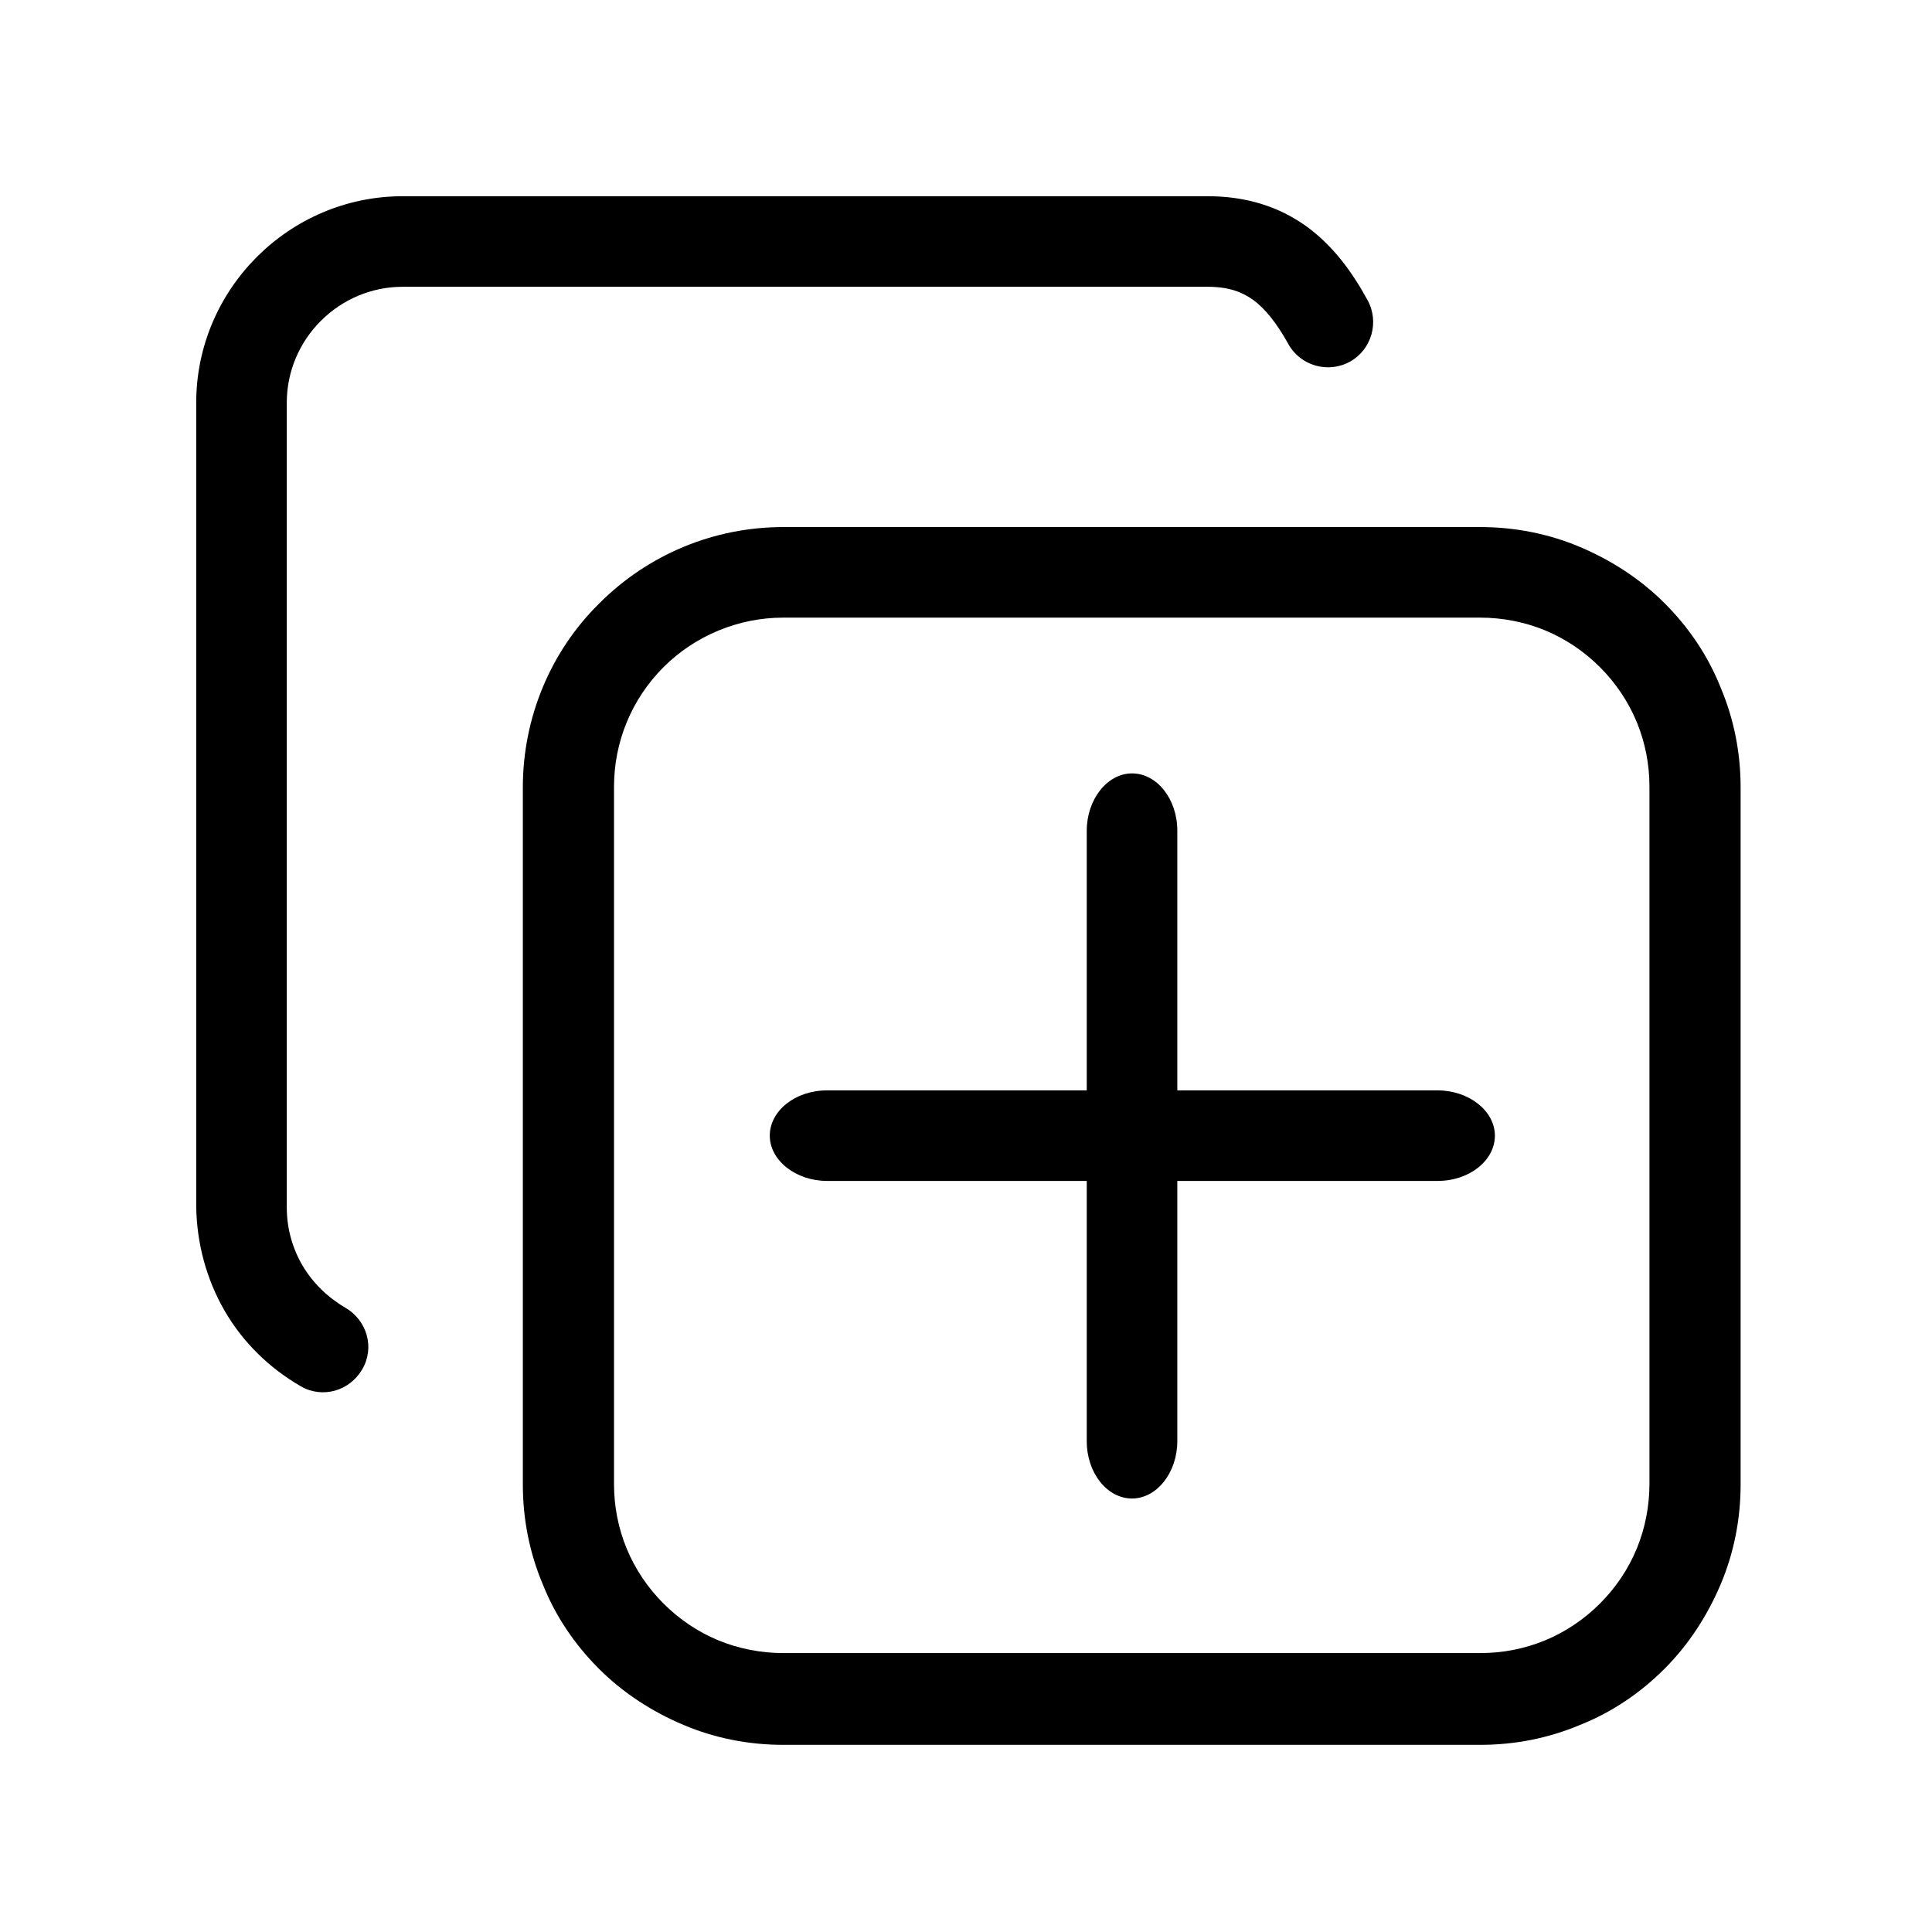 <svg viewBox="0 0 32 32" xmlns="http://www.w3.org/2000/svg">
  <path
    fill-rule="evenodd"
    clip-rule="evenodd"
    d="M6.67 4.75C5.62 4.75 4.75 5.61 4.75 6.67V20C4.75 20.34 4.84 20.67 5.01 20.96C5.18 21.25 5.43 21.49 5.72 21.66C6.08 21.87 6.21 22.32 6 22.68C5.79 23.04 5.34 23.17 4.98 22.96C4.46 22.66 4.02 22.23 3.72 21.71C3.42 21.19 3.26 20.6 3.25 19.99V6.67C3.25 4.79 4.79 3.25 6.67 3.25H20C20.64 3.25 21.18 3.42 21.64 3.75C22.08 4.07 22.4 4.51 22.65 4.97C22.85 5.33 22.72 5.79 22.36 5.99C22 6.19 21.54 6.06 21.34 5.7C21.14 5.34 20.95 5.11 20.76 4.97C20.58 4.84 20.36 4.75 20 4.75H6.67Z"
  />
  <path
    fill-rule="evenodd"
    clip-rule="evenodd"
    d="M12.75 18.81C12.75 18.4 13.17 18.06 13.7 18.06H23.81C24.33 18.06 24.76 18.4 24.76 18.81C24.76 19.22 24.34 19.56 23.81 19.56H13.7C13.18 19.56 12.75 19.22 12.75 18.81Z"
  />
  <path
    fill-rule="evenodd"
    clip-rule="evenodd"
    d="M18.75 12.81C19.16 12.81 19.5 13.23 19.5 13.76V23.87C19.5 24.39 19.16 24.82 18.75 24.82C18.34 24.82 18 24.4 18 23.87V13.76C18 13.24 18.34 12.81 18.75 12.81Z"
  />
  <path
    fill-rule="evenodd"
    clip-rule="evenodd"
    d="M12.97 10.23C12.23 10.23 11.51 10.53 10.99 11.05C10.46 11.58 10.17 12.29 10.17 13.03V24.58C10.17 24.95 10.24 25.31 10.38 25.65C10.52 25.99 10.73 26.3 10.99 26.56C11.25 26.82 11.56 27.03 11.9 27.17C12.24 27.31 12.61 27.38 12.97 27.38H24.52C24.89 27.38 25.25 27.31 25.59 27.17C25.93 27.03 26.24 26.82 26.5 26.56C26.76 26.3 26.97 25.99 27.11 25.65C27.25 25.31 27.32 24.94 27.32 24.58V13.03C27.32 12.66 27.25 12.3 27.11 11.96C26.97 11.62 26.76 11.31 26.5 11.05C26.24 10.79 25.93 10.58 25.59 10.44C25.25 10.3 24.88 10.23 24.52 10.23H12.97ZM9.93 9.99C10.74 9.18 11.83 8.73 12.97 8.73H24.52C25.09 8.73 25.65 8.84 26.17 9.06C26.69 9.28 27.17 9.59 27.57 9.99C27.97 10.39 28.29 10.86 28.5 11.39C28.72 11.91 28.83 12.47 28.83 13.04V24.59C28.83 25.16 28.72 25.72 28.5 26.24C28.28 26.76 27.97 27.24 27.57 27.64C27.17 28.04 26.7 28.36 26.17 28.57C25.65 28.79 25.09 28.9 24.52 28.9H12.97C12.4 28.9 11.84 28.79 11.32 28.57C10.8 28.35 10.32 28.04 9.92 27.64C9.52 27.24 9.2 26.77 8.99 26.24C8.77 25.72 8.66 25.16 8.66 24.59V13.04C8.66 11.9 9.11 10.8 9.92 10L9.93 9.99Z"
  />
</svg>
